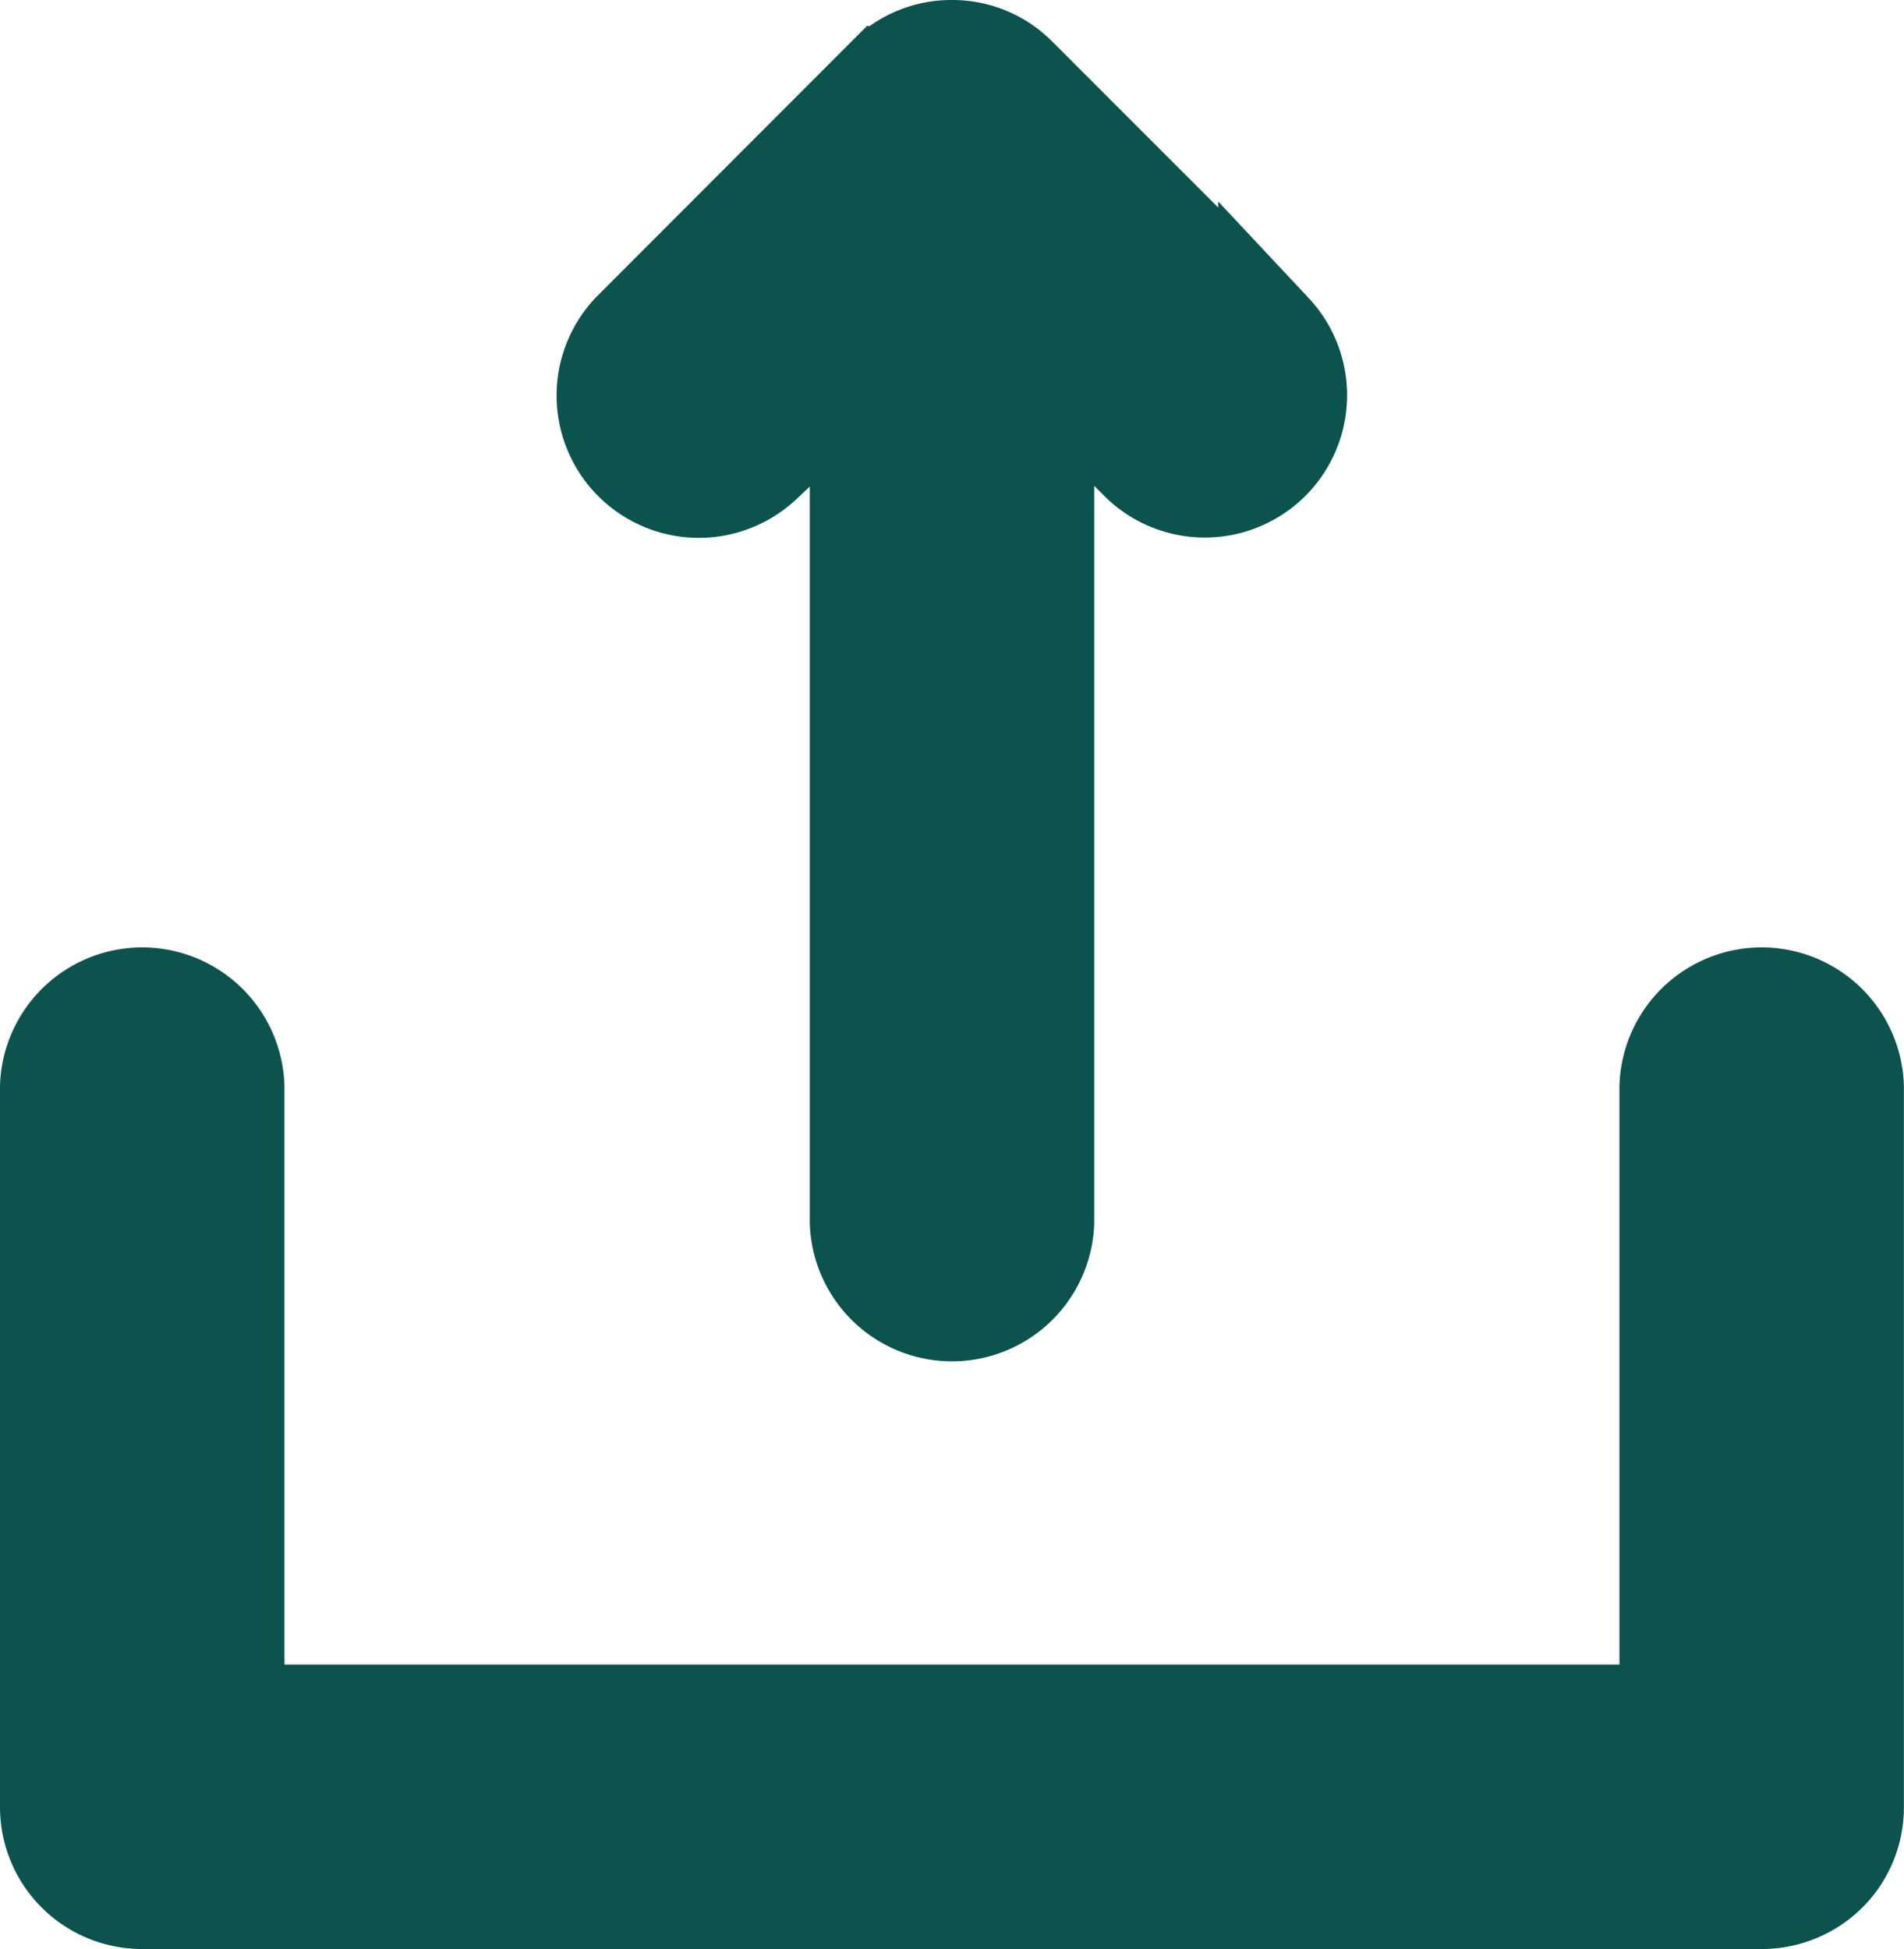 <svg height="18.643" viewBox="0 0 18.213 18.643" width="18.213" xmlns="http://www.w3.org/2000/svg"><path d="m13.467 5.942v8.248a.861.861 0 0 1 -1.721 0v-8.25l-.972.972a.861.861 0 0 1 -1.217-1.217l2.443-2.446a.847.847 0 0 1 .6-.249h.007a.847.847 0 0 1 .6.246l2.446 2.446a.861.861 0 0 1 -1.217 1.217zm-7.746 12.98h13.77v-6.028a.861.861 0 0 1 1.721 0v6.893a.853.853 0 0 1 -.25.605.863.863 0 0 1 -.609.251h-15.494a.858.858 0 0 1 -.859-.856v-6.893a.861.861 0 0 1 1.721 0z" fill="#0c534e" fill-rule="evenodd" stroke="#0c534e" transform="translate(-3.5 -2.5)"/></svg>